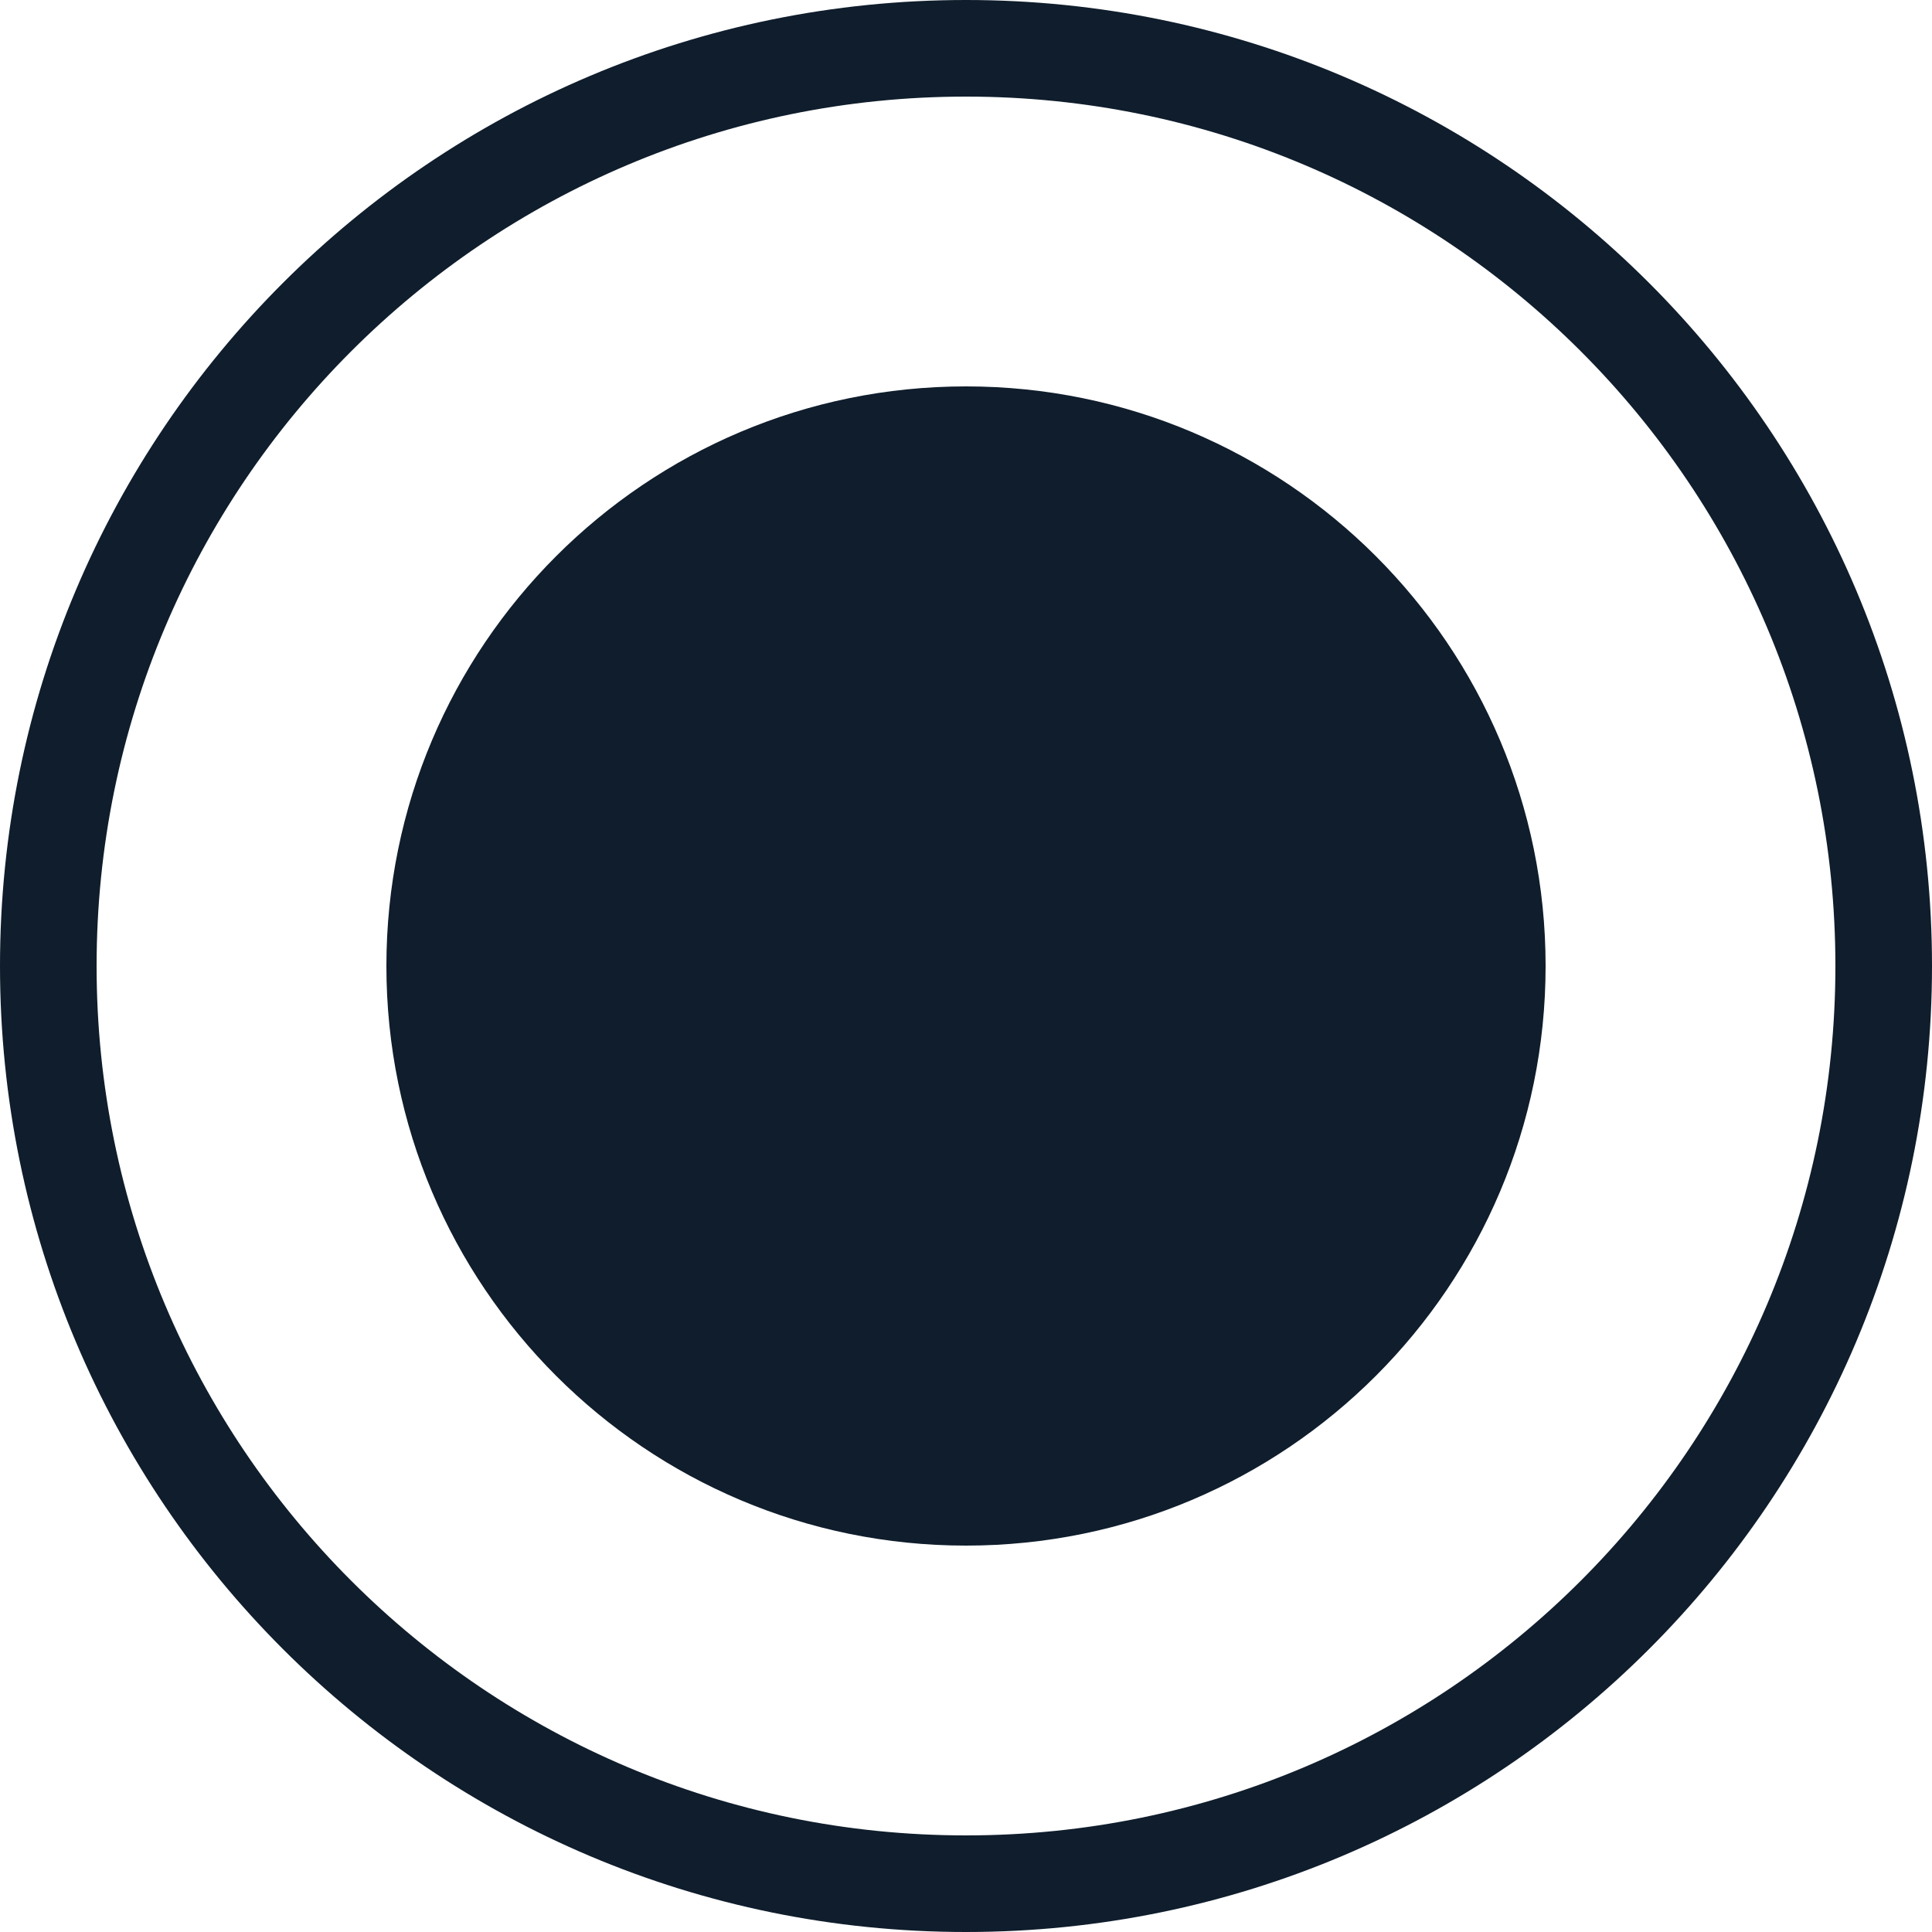 <svg width="20" height="20" viewBox="0 0 20 20" fill="none" xmlns="http://www.w3.org/2000/svg">
<path d="M10 19.5C4.753 19.5 0.5 15.247 0.5 10C0.5 4.753 4.753 0.5 10 0.5C15.247 0.5 19.5 4.753 19.5 10C19.5 15.247 15.247 19.5 10 19.5Z" stroke="#0F1D2C"/>
<path d="M4 10C4 6.686 6.686 4 10 4V4C13.314 4 16 6.686 16 10V10C16 13.314 13.314 16 10 16V16C6.686 16 4 13.314 4 10V10Z" fill="#0F1D2C"/>
<rect x="5.797" y="5.797" width="8.4" height="8.4" rx="4.2" fill="#0F1D2C"/>
</svg>
